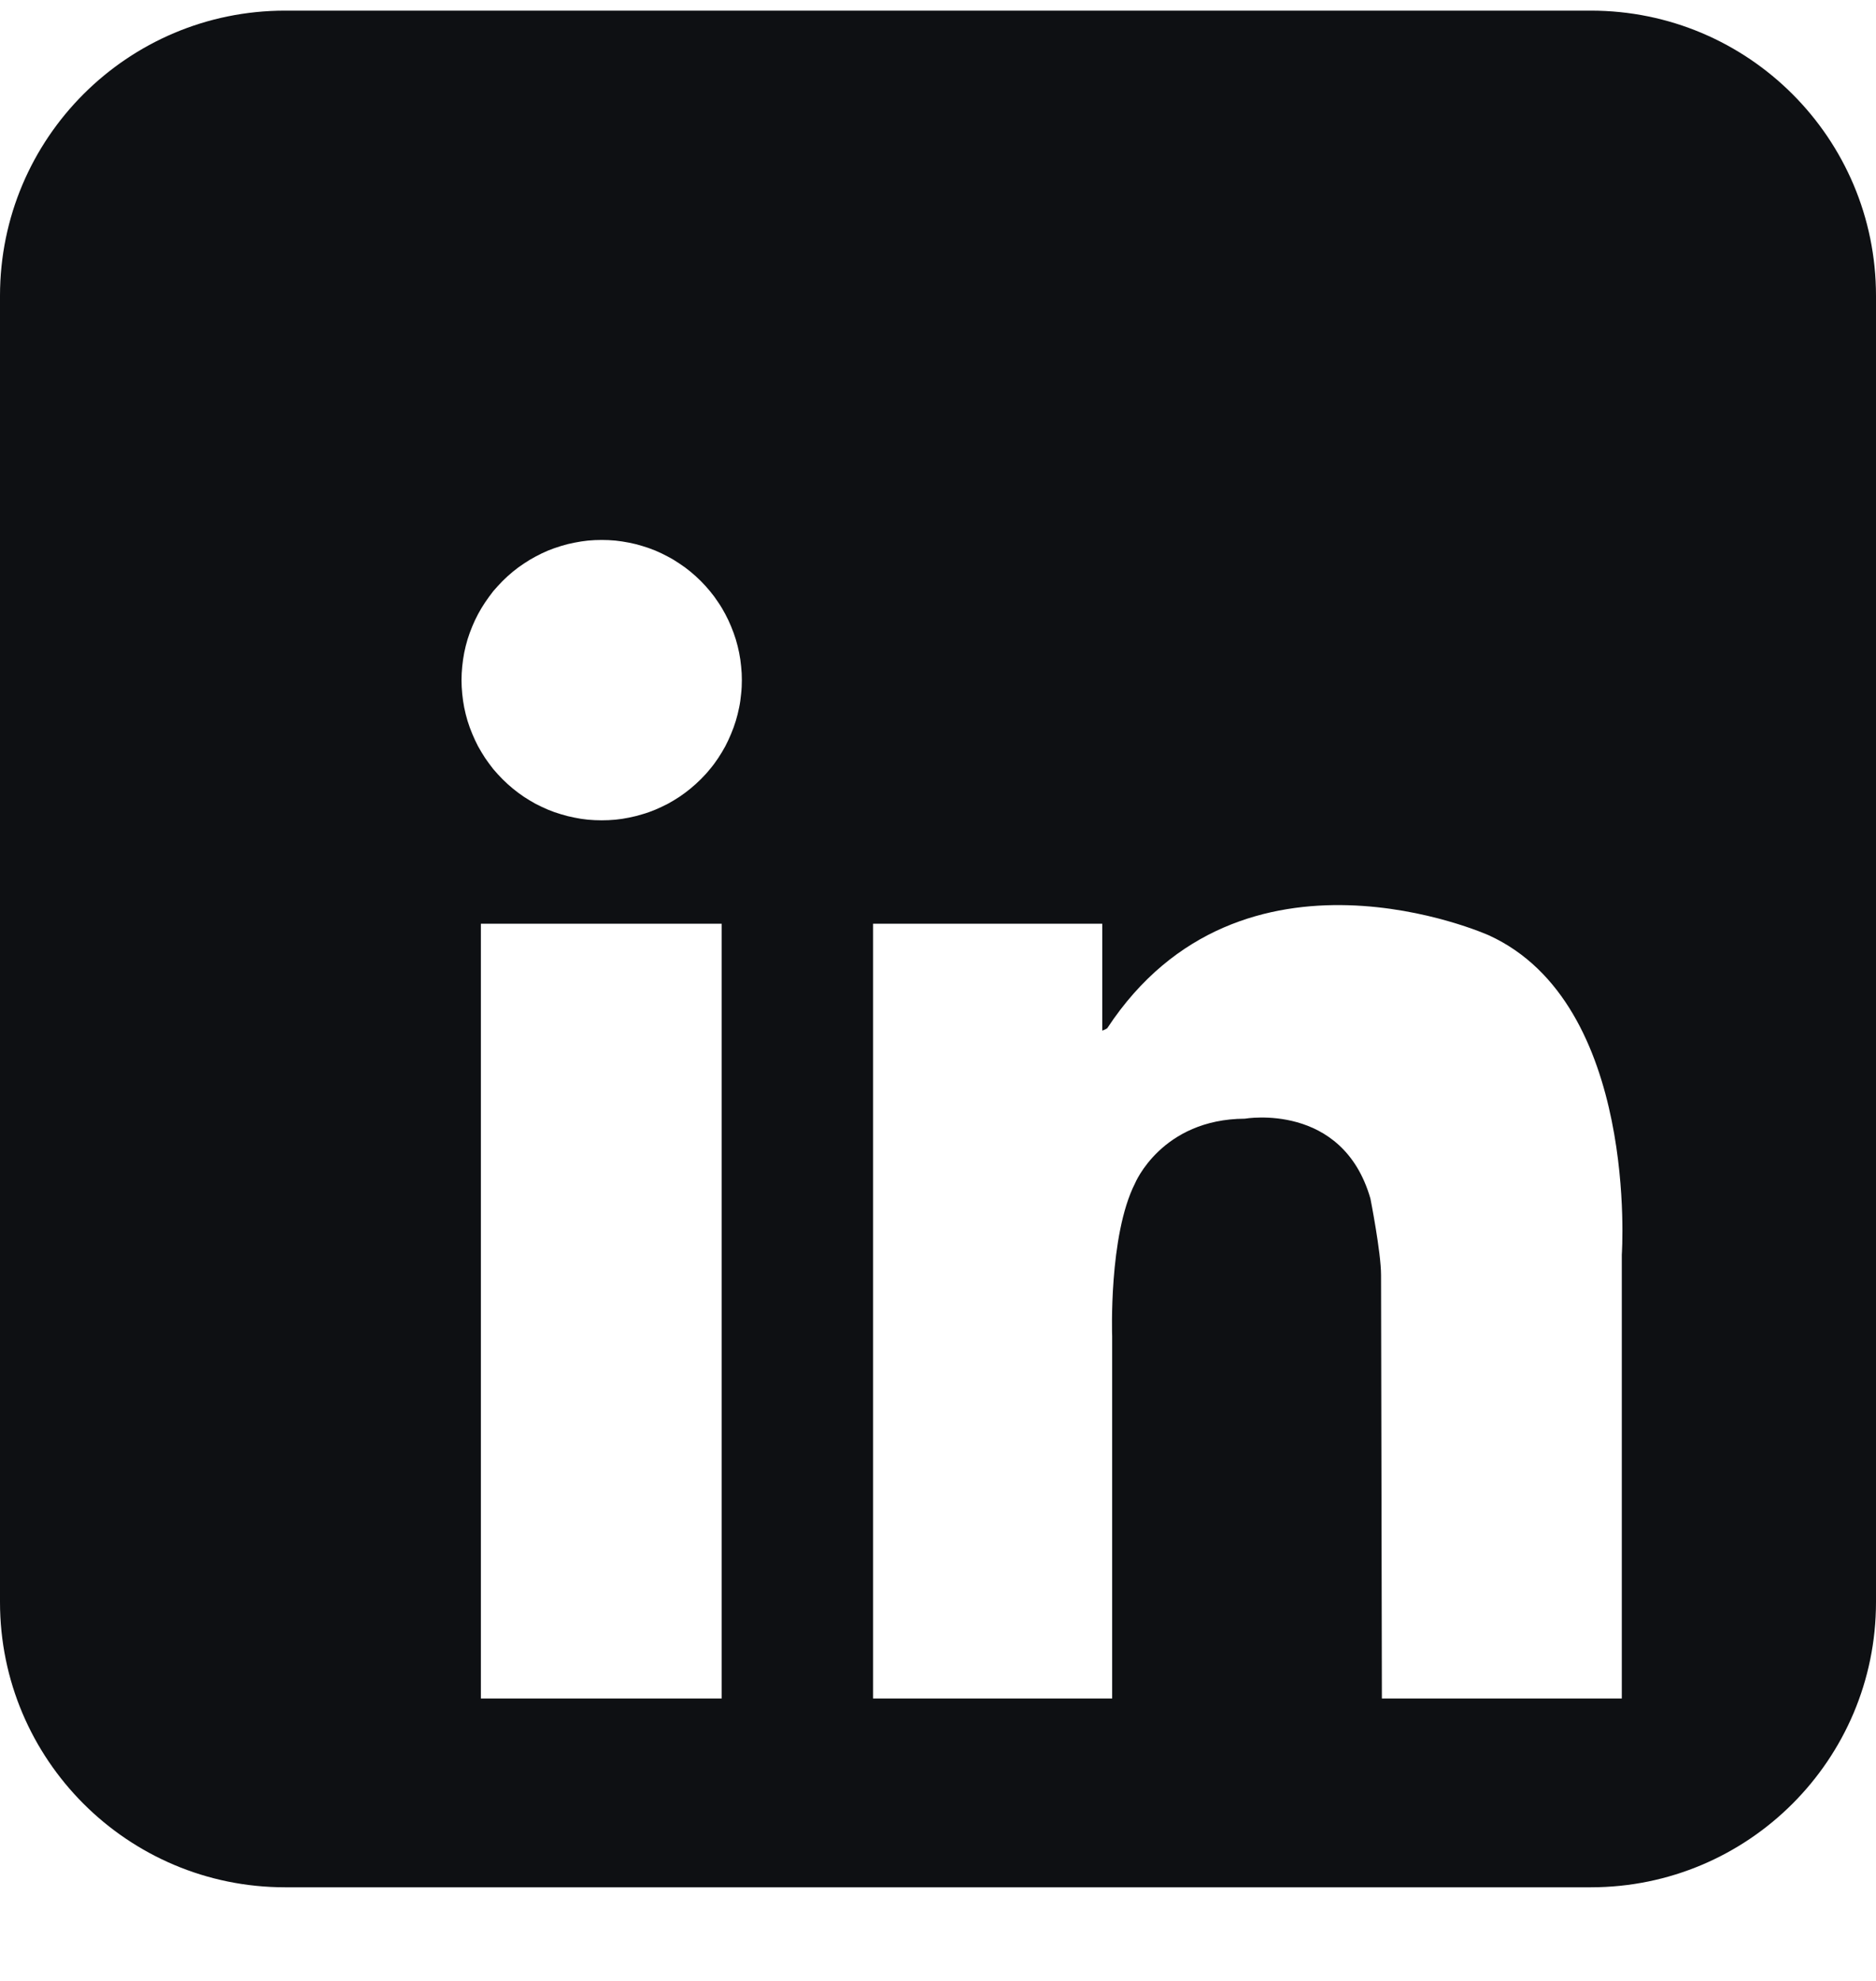 <svg width="18" height="19" viewBox="0 0 18 19" fill="none" xmlns="http://www.w3.org/2000/svg">
<path d="M15.264 0.102L2.735 0.102C1.225 0.102 0 1.326 0 2.837L0 15.367C0 16.877 1.225 18.102 2.735 18.102H15.264C16.775 18.102 18 16.877 18 15.367V2.837C18 1.326 16.775 0.102 15.264 0.102ZM6.924 16.291H4.614V8.86H6.924V16.291ZM7.111 6.655C7.107 6.699 7.101 6.743 7.092 6.786C7.083 6.829 7.073 6.872 7.06 6.914C7.047 6.956 7.032 6.998 7.015 7.038C6.998 7.079 6.98 7.118 6.959 7.158C6.938 7.196 6.916 7.234 6.891 7.271C6.867 7.307 6.841 7.343 6.812 7.377C6.785 7.411 6.755 7.443 6.724 7.474C6.693 7.505 6.66 7.535 6.626 7.563C6.592 7.591 6.557 7.617 6.52 7.642C6.483 7.666 6.446 7.689 6.407 7.71C6.368 7.73 6.328 7.749 6.288 7.766C6.247 7.783 6.206 7.798 6.163 7.81C6.121 7.823 6.078 7.834 6.036 7.842C5.992 7.851 5.948 7.858 5.905 7.862C5.861 7.866 5.817 7.868 5.773 7.868C5.729 7.868 5.685 7.866 5.641 7.862C5.598 7.858 5.554 7.851 5.511 7.842C5.468 7.834 5.425 7.823 5.383 7.81C5.341 7.798 5.299 7.783 5.258 7.766C5.218 7.749 5.178 7.73 5.139 7.71C5.101 7.689 5.063 7.666 5.026 7.642C4.989 7.617 4.954 7.591 4.92 7.563C4.886 7.535 4.853 7.505 4.822 7.474C4.791 7.443 4.762 7.411 4.733 7.377C4.706 7.343 4.68 7.307 4.655 7.271C4.631 7.234 4.608 7.196 4.587 7.158C4.566 7.118 4.548 7.079 4.531 7.038C4.514 6.998 4.499 6.956 4.486 6.914C4.473 6.872 4.463 6.829 4.454 6.786C4.446 6.743 4.439 6.699 4.435 6.655C4.431 6.612 4.428 6.568 4.428 6.523C4.428 6.479 4.431 6.435 4.435 6.392C4.439 6.348 4.446 6.305 4.454 6.261C4.463 6.218 4.473 6.175 4.486 6.133C4.499 6.091 4.514 6.05 4.531 6.009C4.548 5.968 4.566 5.929 4.587 5.89C4.608 5.851 4.631 5.813 4.655 5.777C4.68 5.74 4.706 5.705 4.733 5.67C4.762 5.637 4.791 5.604 4.822 5.573C4.853 5.542 4.886 5.512 4.92 5.484C4.954 5.456 4.989 5.43 5.026 5.406C5.063 5.381 5.101 5.358 5.139 5.338C5.178 5.317 5.218 5.298 5.258 5.281C5.299 5.264 5.341 5.25 5.383 5.237C5.425 5.224 5.468 5.213 5.511 5.205C5.554 5.196 5.598 5.19 5.641 5.185C5.685 5.181 5.729 5.179 5.773 5.179C5.817 5.179 5.861 5.181 5.905 5.185C5.948 5.19 5.992 5.196 6.036 5.205C6.078 5.213 6.121 5.224 6.163 5.237C6.206 5.25 6.247 5.264 6.288 5.281C6.328 5.298 6.368 5.317 6.407 5.338C6.446 5.358 6.483 5.381 6.52 5.406C6.557 5.43 6.592 5.456 6.626 5.484C6.66 5.512 6.693 5.542 6.724 5.573C6.755 5.604 6.785 5.637 6.812 5.67C6.841 5.705 6.867 5.74 6.891 5.777C6.916 5.813 6.938 5.851 6.959 5.89C6.98 5.929 6.998 5.968 7.015 6.009C7.032 6.05 7.047 6.091 7.06 6.133C7.073 6.175 7.083 6.218 7.092 6.261C7.101 6.305 7.107 6.348 7.111 6.392C7.116 6.435 7.118 6.48 7.118 6.523C7.118 6.567 7.116 6.612 7.111 6.655ZM15.561 12.034V16.291H13.259C13.259 16.291 13.251 12.448 13.251 12.23C13.251 12.012 13.149 11.496 13.149 11.496C12.881 10.566 11.944 10.73 11.944 10.73C11.144 10.734 10.89 11.351 10.89 11.351C10.636 11.852 10.671 12.816 10.671 12.816V16.291H8.377V8.86H10.576V9.885C10.605 9.876 10.624 9.862 10.624 9.862C11.912 7.905 14.285 8.971 14.285 8.971C15.728 9.629 15.561 12.034 15.561 12.034Z" fill="#0E1013"/>
</svg>
